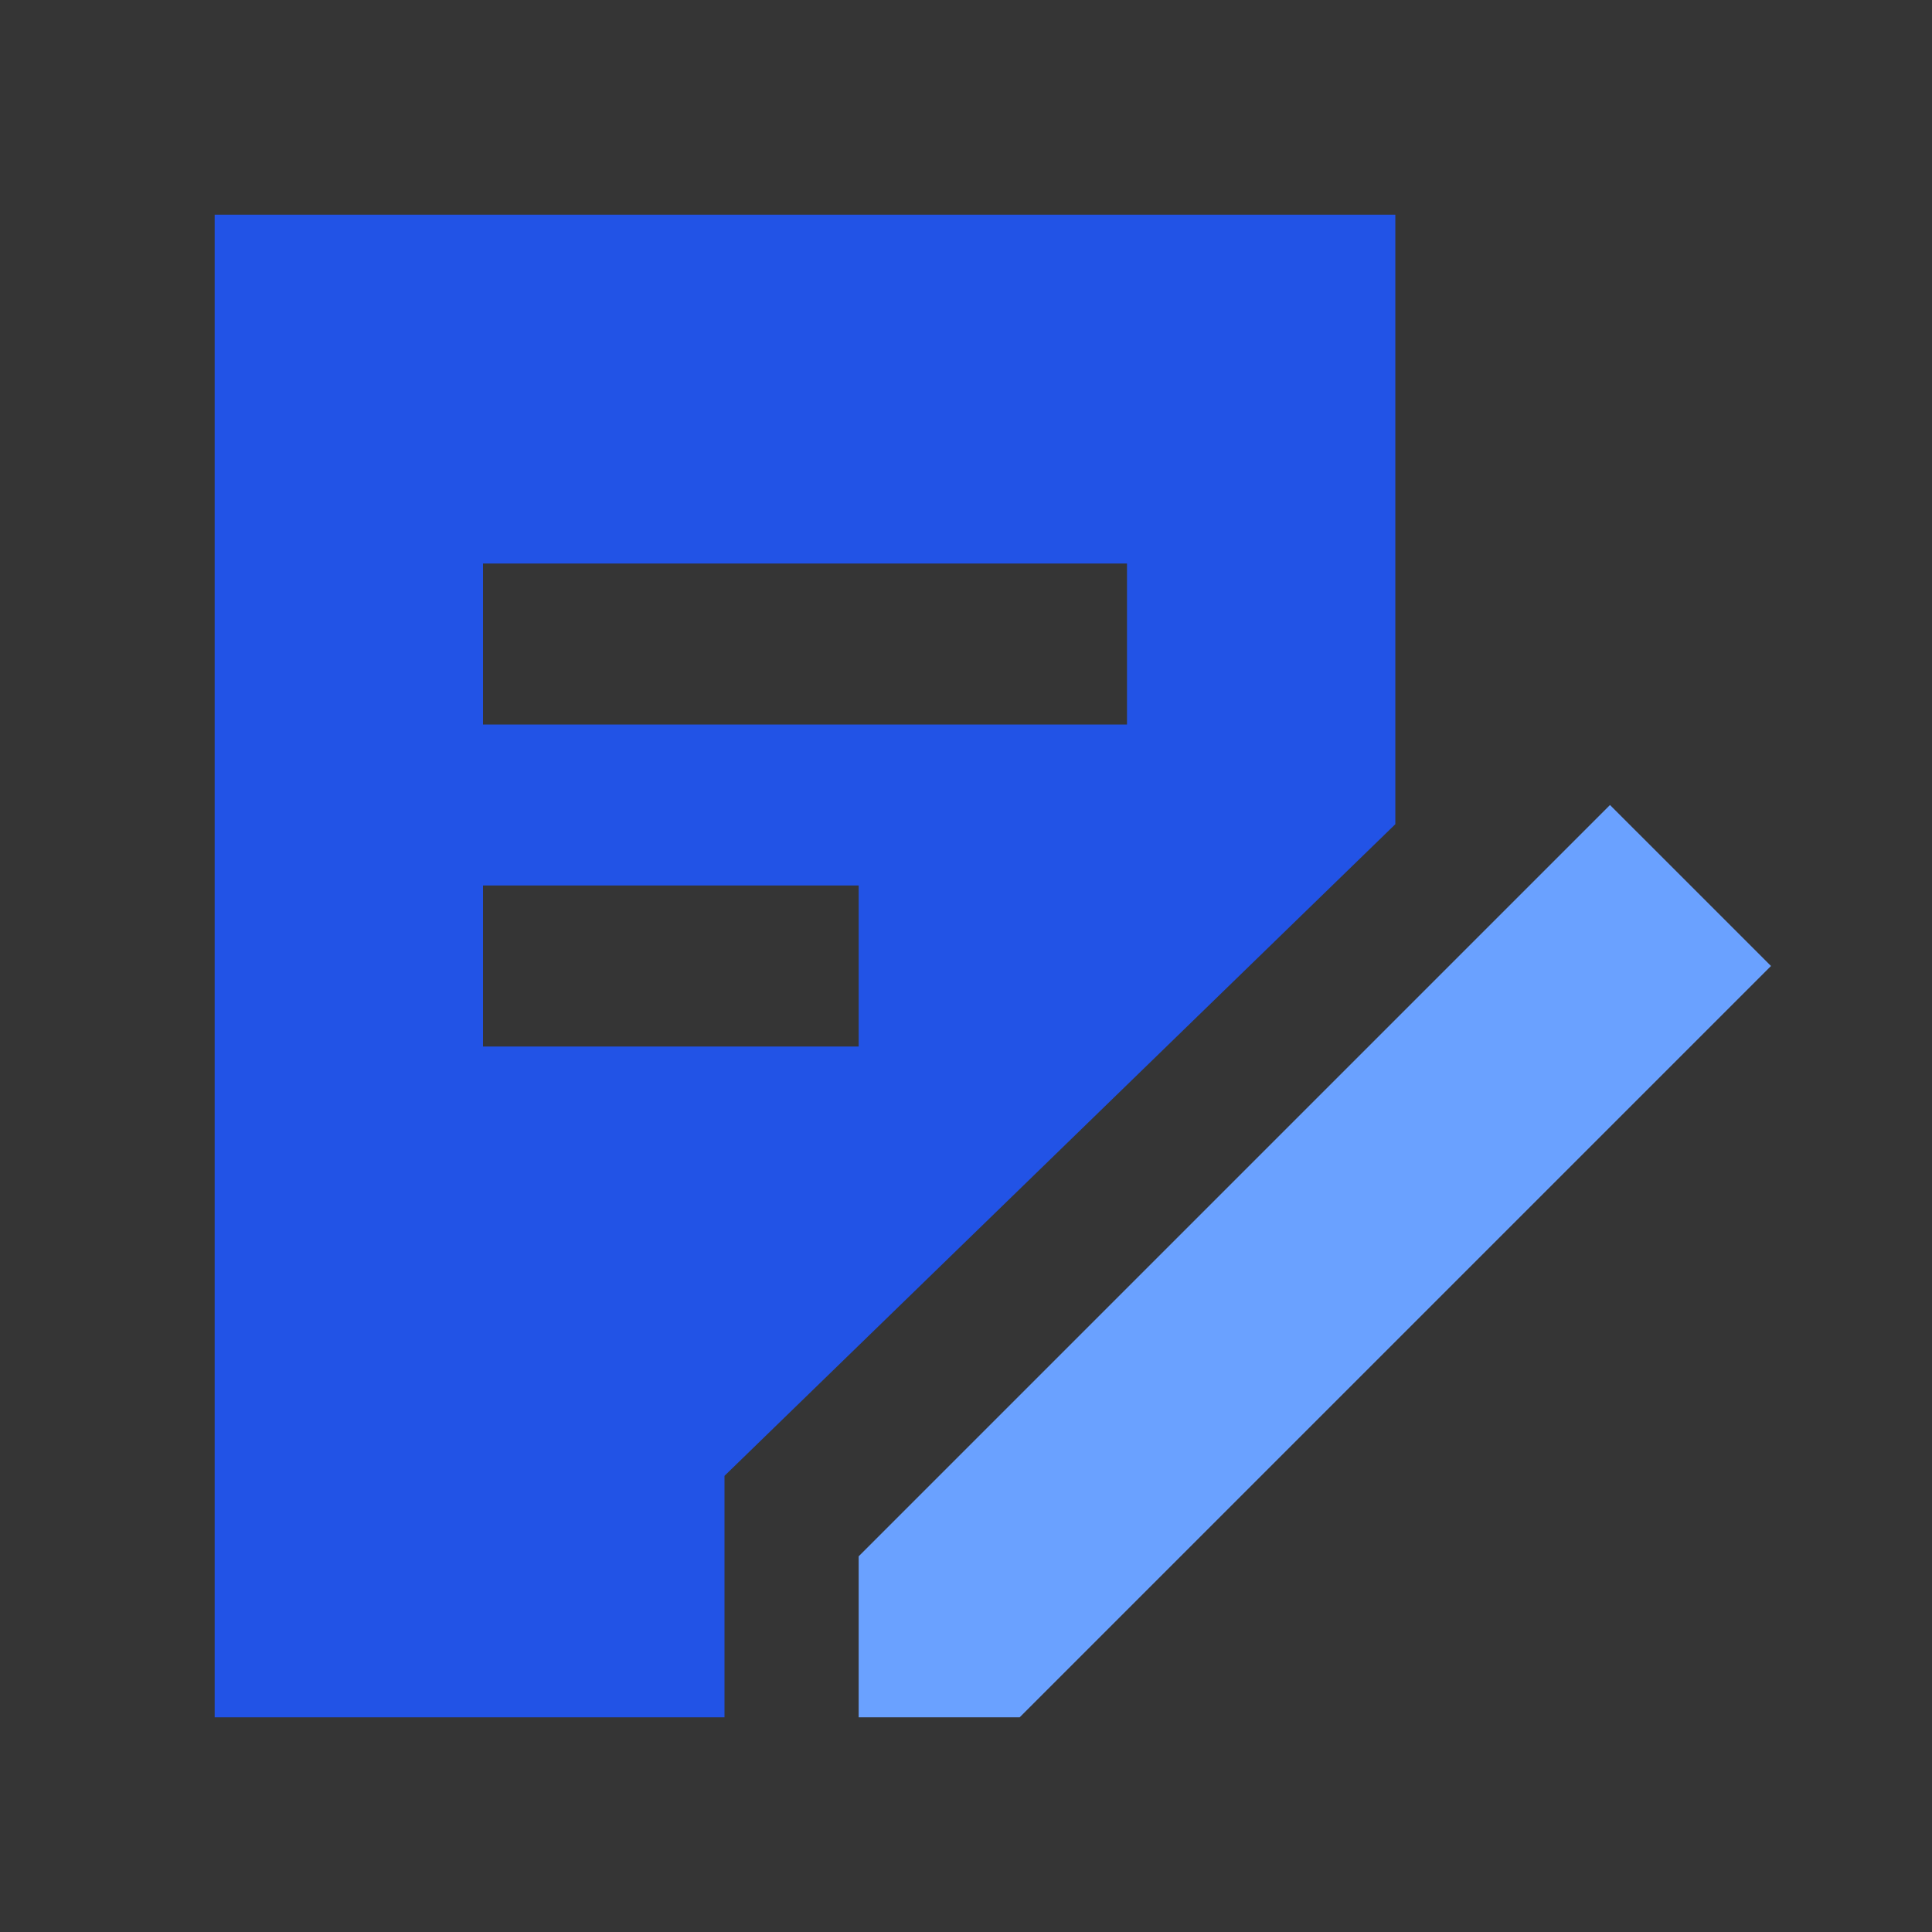 <svg width="18" height="18" viewBox="0 0 18 18" fill="none" xmlns="http://www.w3.org/2000/svg">
<rect x="0" y="0" width="18" height="18" fill="#333333" stroke="none"/>
<rect width="18" height="18" fill="white" fill-opacity="0.01"/>
<path d="M9.5 16H8V14.5L15 7.5L16.5 9L9.5 16Z" fill="#6AA1FF"/>
<path fill-rule="evenodd" clip-rule="evenodd" d="M13 2H2V16H6.75V13.75L13 7.679V2ZM10.5 6.75H4.5V5.25H10.5V6.75ZM4.5 9.75H8V8.25H4.5V9.75Z" fill="#2253E6"/>
</svg>

